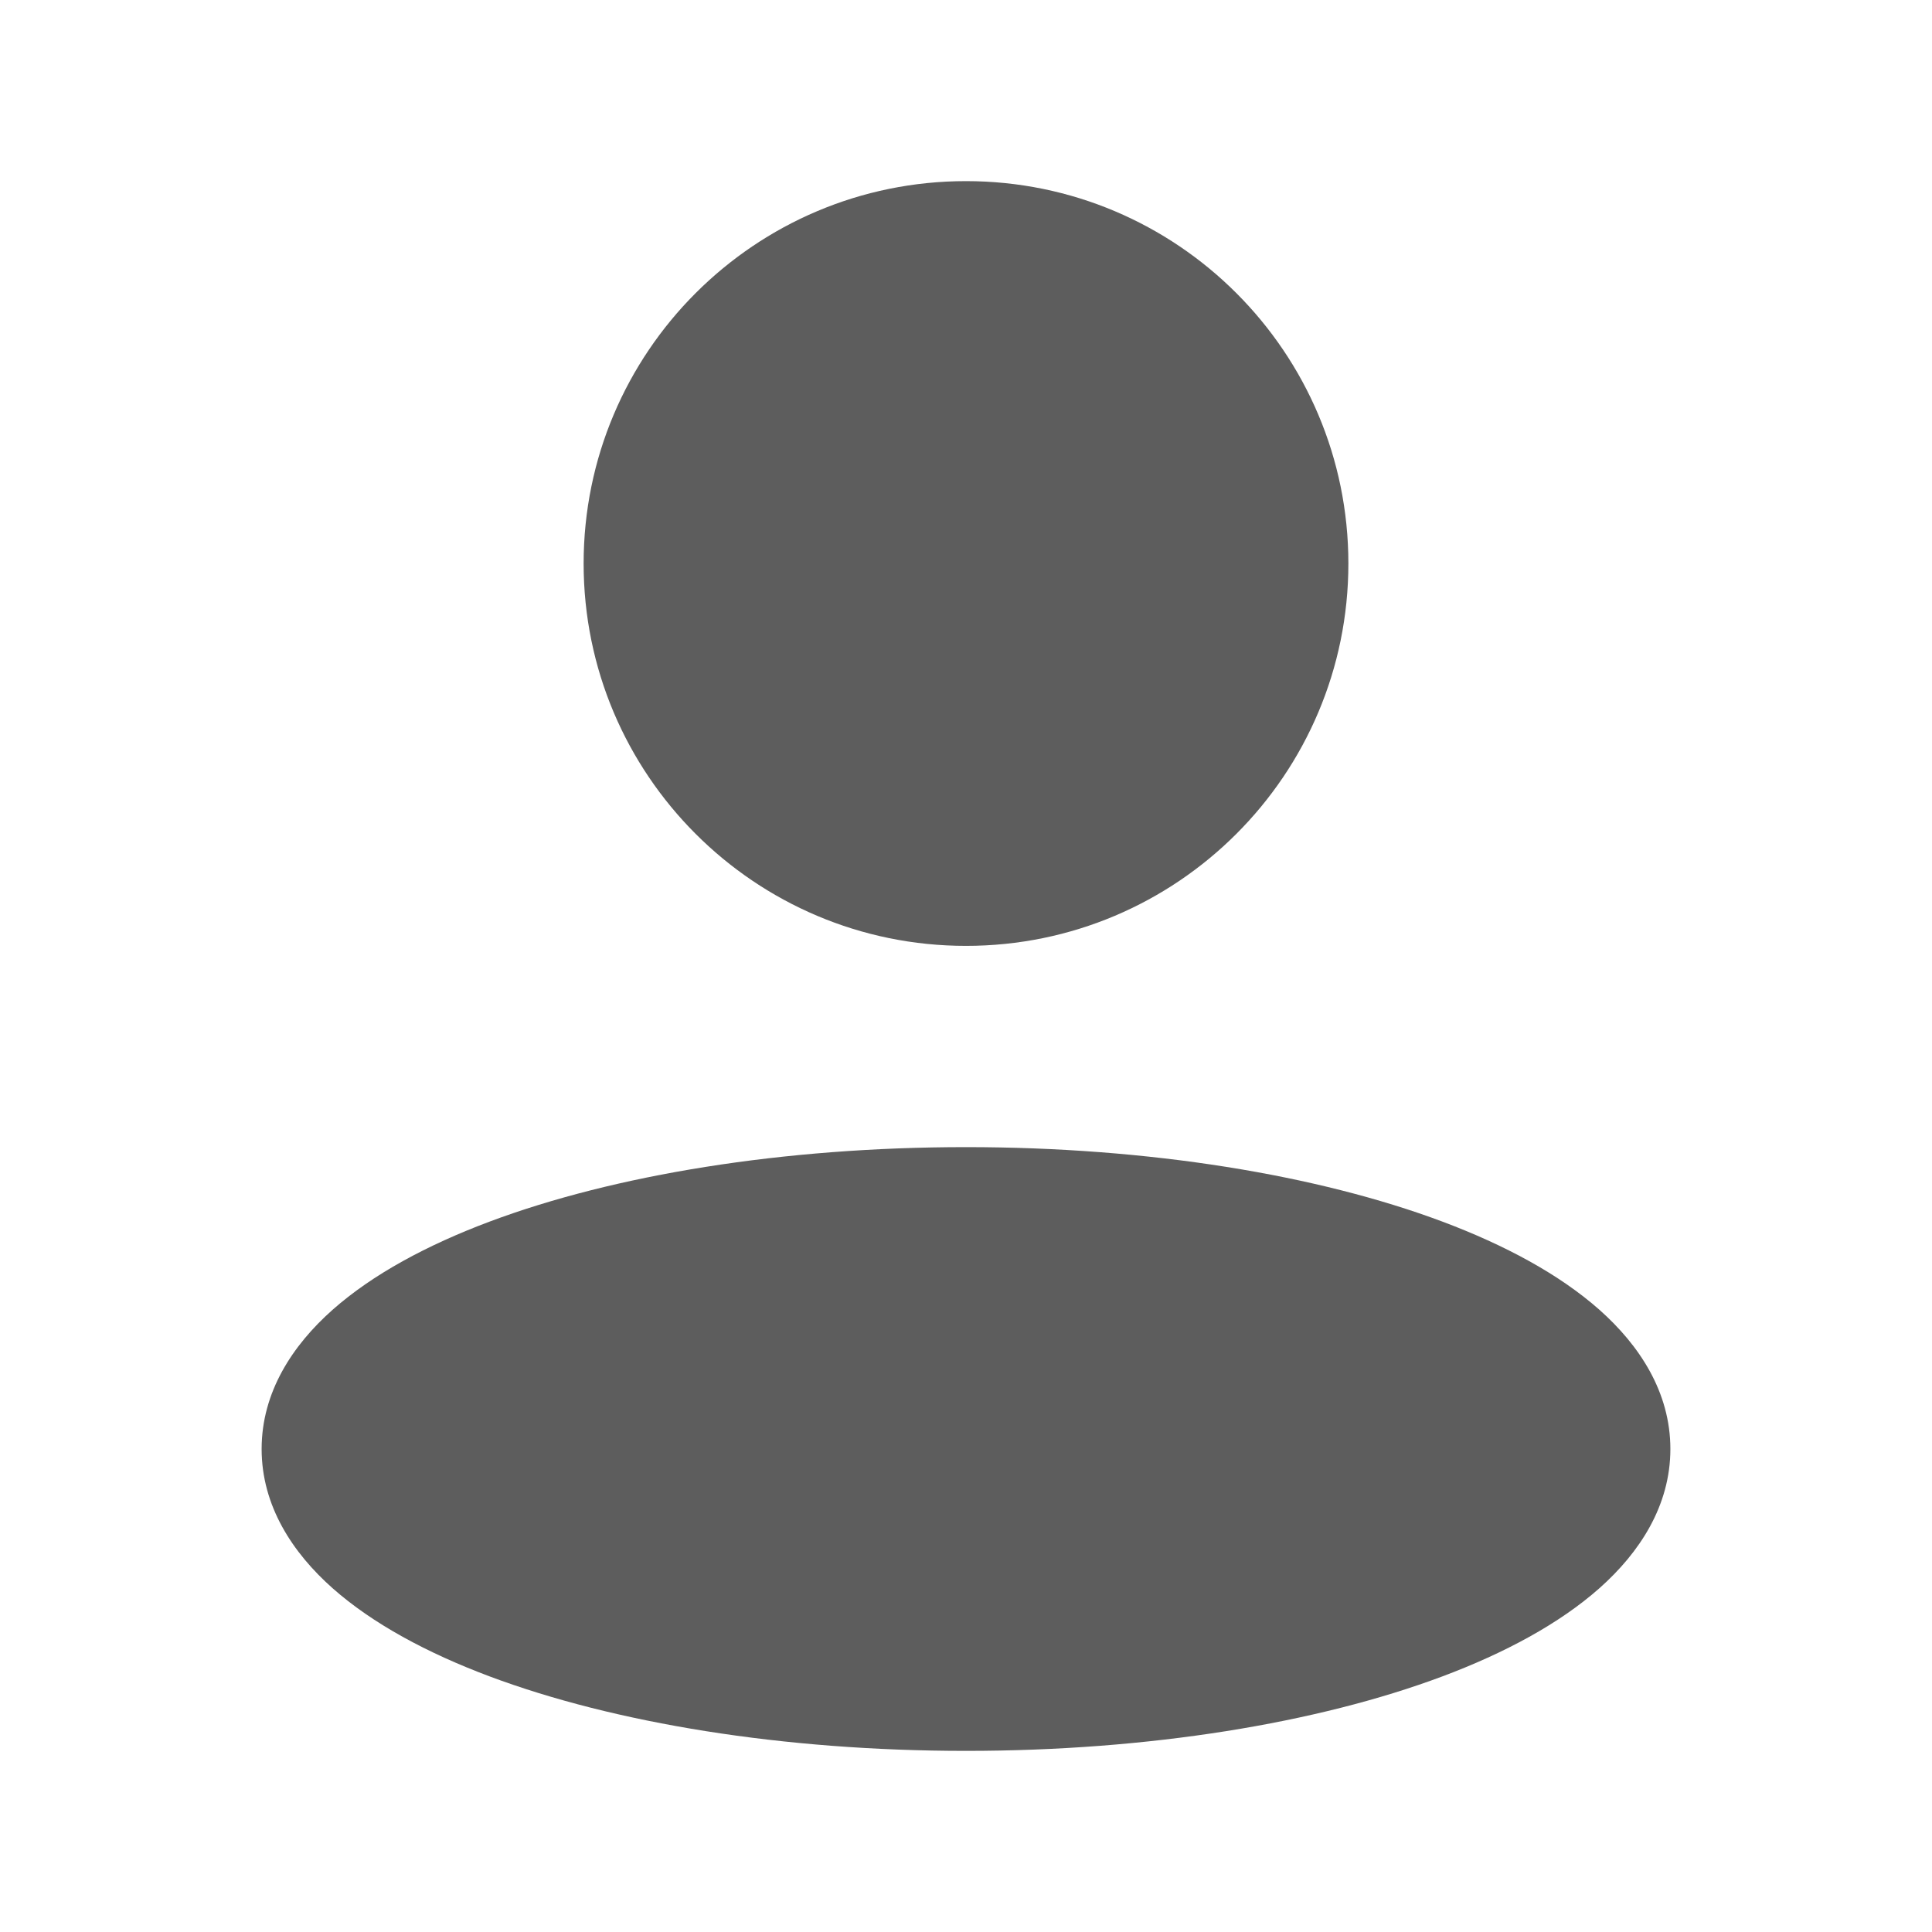 <svg width="24" height="24" viewBox="0 0 24 24" fill="none" xmlns="http://www.w3.org/2000/svg">
<path d="M12 2.25C9.377 2.25 7.25 4.377 7.25 7C7.25 9.623 9.377 11.75 12 11.75C14.623 11.75 16.75 9.623 16.75 7C16.75 4.377 14.623 2.25 12 2.25Z" fill="#5D5D5D"/>
<path d="M12 14.25C9.725 14.25 7.631 14.595 6.08 15.176C5.307 15.466 4.629 15.83 4.131 16.271C3.634 16.712 3.25 17.294 3.25 18C3.25 18.706 3.634 19.288 4.131 19.729C4.629 20.17 5.307 20.534 6.08 20.824C7.631 21.405 9.725 21.75 12 21.75C14.275 21.75 16.369 21.405 17.92 20.824C18.693 20.534 19.371 20.17 19.869 19.729C20.366 19.288 20.75 18.706 20.75 18C20.75 17.294 20.366 16.712 19.869 16.271C19.371 15.83 18.693 15.466 17.92 15.176C16.369 14.595 14.275 14.25 12 14.25Z" fill="#5D5D5D"/>
</svg>
